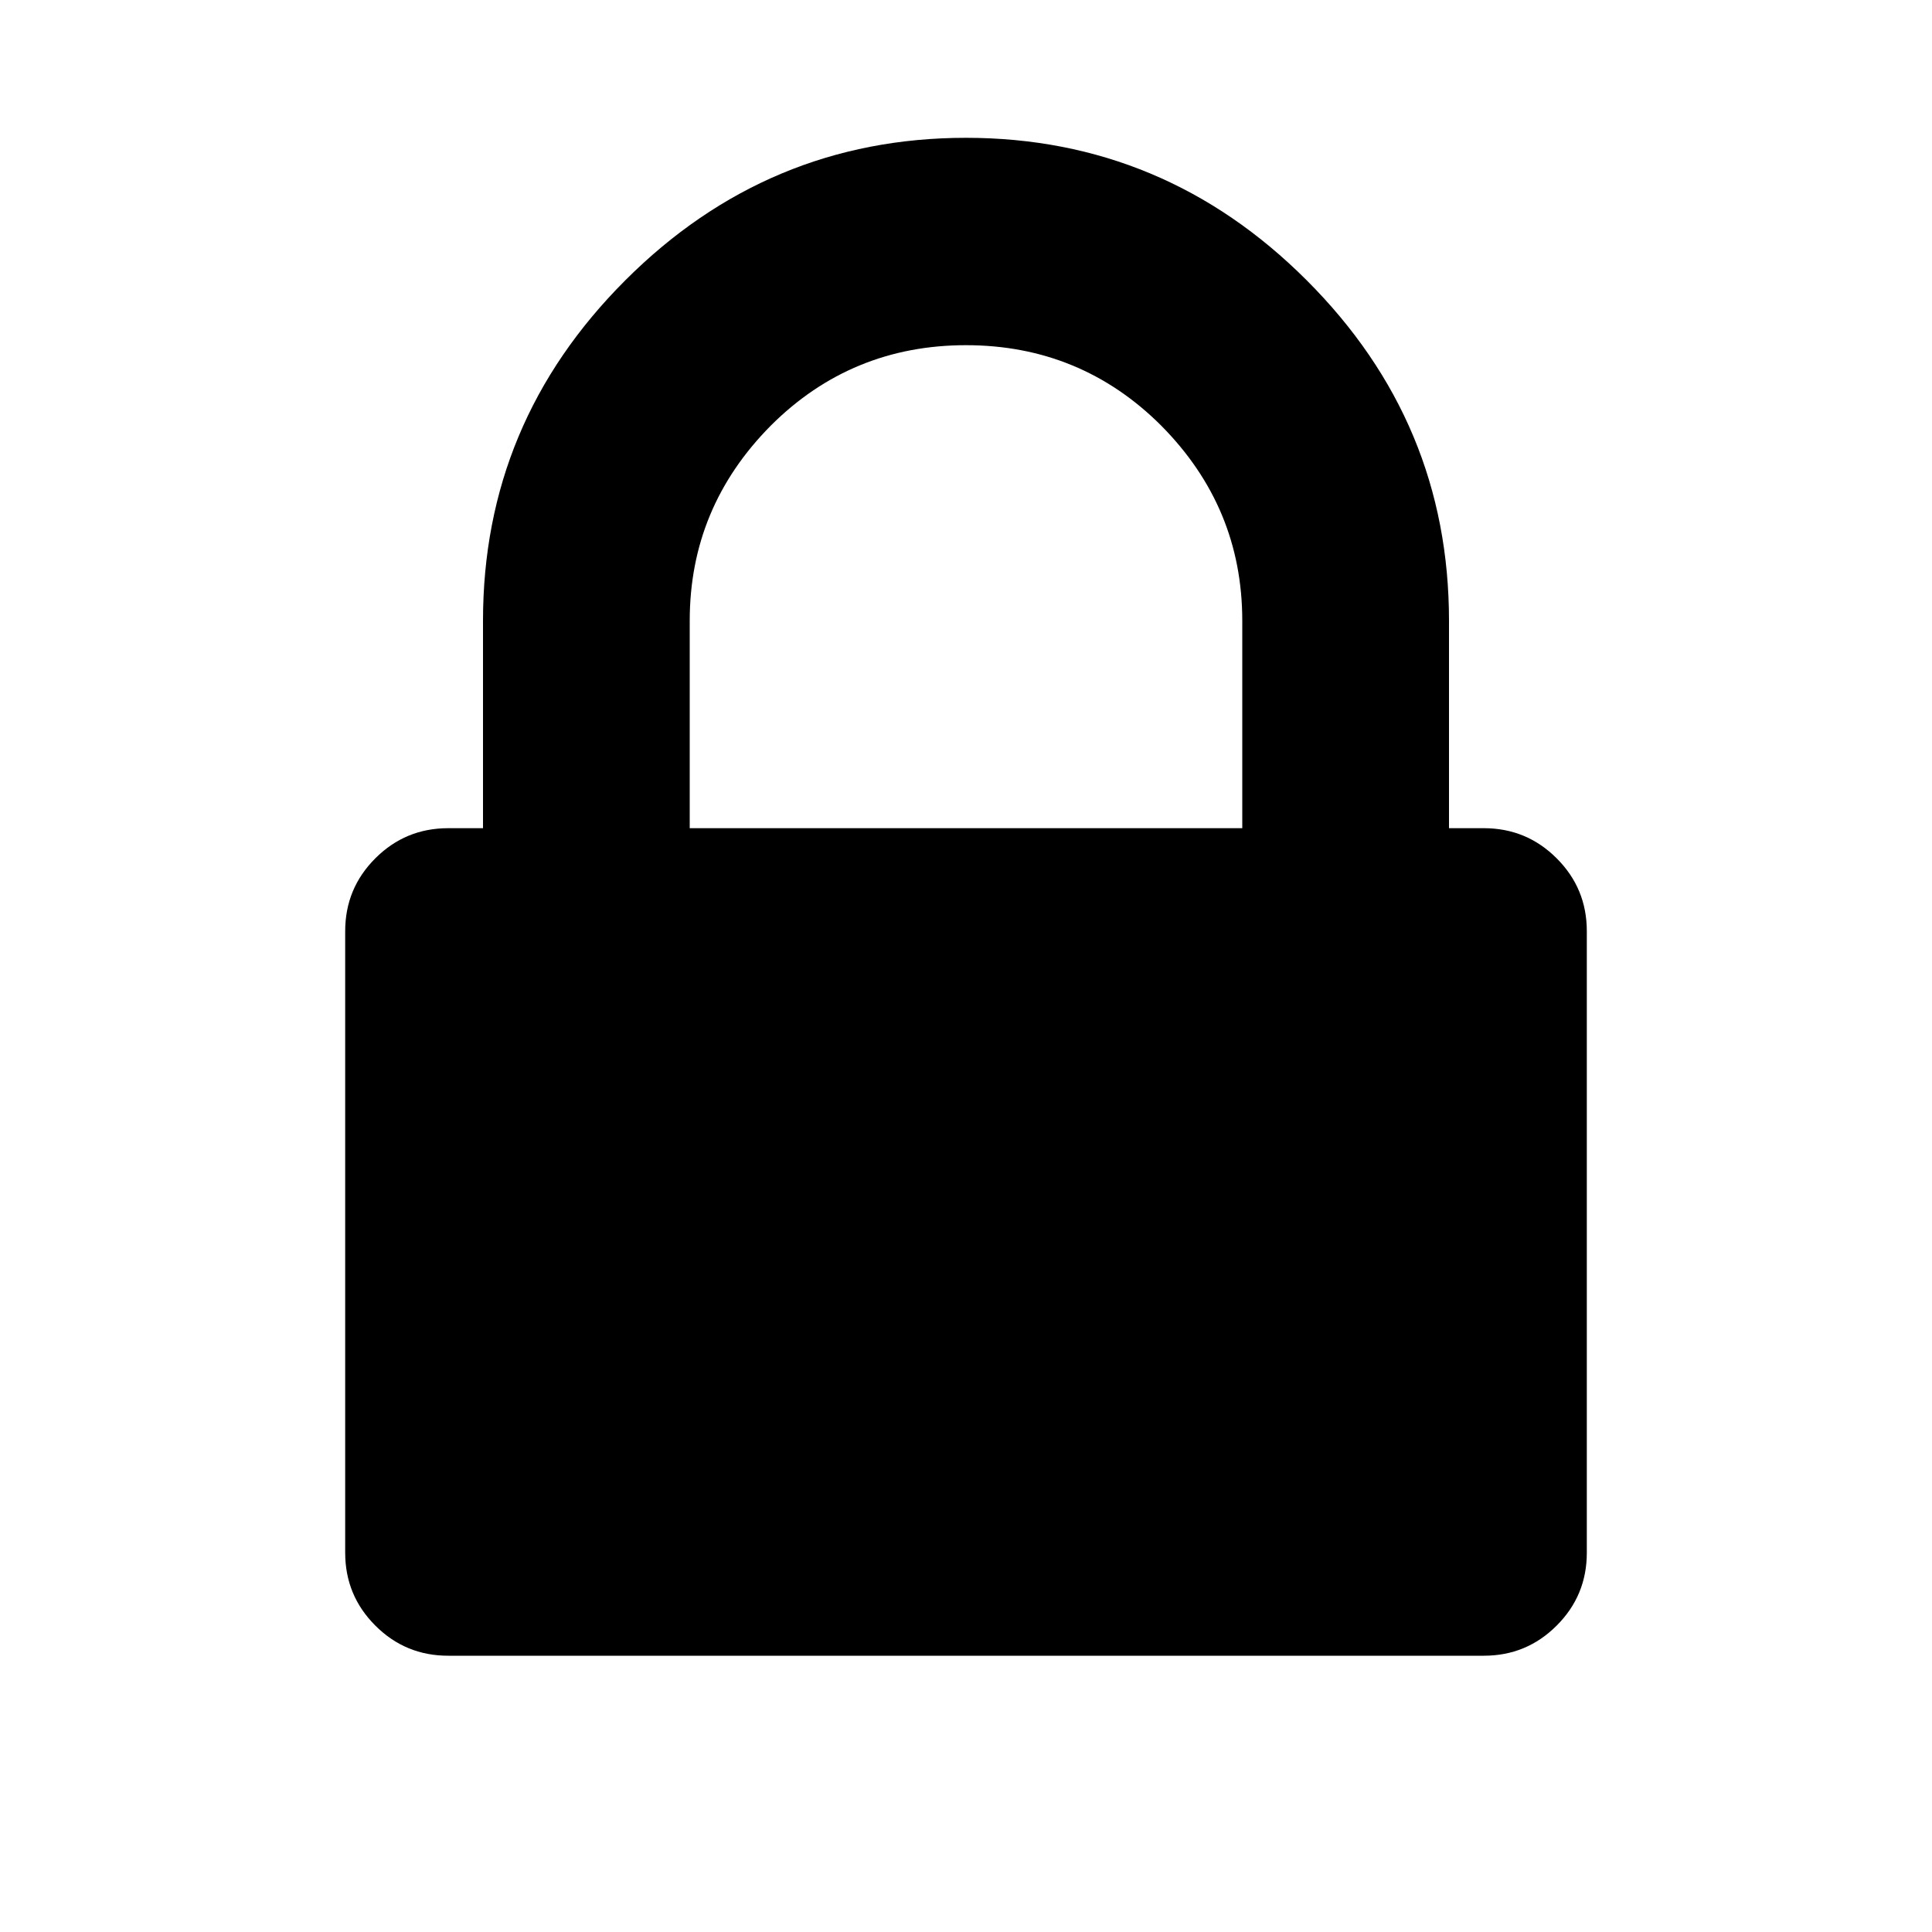 <?xml version="1.0" encoding="UTF-8" standalone="yes"?>
<svg xmlns="http://www.w3.org/2000/svg" xmlns:xlink="http://www.w3.org/1999/xlink" width="20px" height="20px" viewBox="0 0 15 15" version="1.1">
  <g id="surface1">
    <path style=" stroke:none;fill-rule:nonzero;fill:rgb(0%,0%,0%);fill-opacity:1;" d="M 5.355 6.43 L 9.645 6.43 L 9.645 4.82 C 9.645 4.23 9.434 3.727 9.016 3.305 C 8.598 2.887 8.09 2.68 7.5 2.68 C 6.91 2.68 6.402 2.887 5.984 3.305 C 5.566 3.727 5.355 4.23 5.355 4.82 Z M 12.32 7.23 L 12.32 12.055 C 12.32 12.277 12.242 12.465 12.086 12.621 C 11.93 12.777 11.742 12.855 11.52 12.855 L 3.48 12.855 C 3.258 12.855 3.07 12.777 2.914 12.621 C 2.758 12.465 2.68 12.277 2.68 12.055 L 2.68 7.23 C 2.68 7.008 2.758 6.82 2.914 6.664 C 3.07 6.508 3.258 6.43 3.48 6.43 L 3.75 6.43 L 3.75 4.82 C 3.75 3.793 4.117 2.914 4.855 2.176 C 5.59 1.441 6.473 1.07 7.5 1.07 C 8.527 1.07 9.41 1.441 10.145 2.176 C 10.883 2.914 11.25 3.793 11.25 4.82 L 11.25 6.43 L 11.52 6.43 C 11.742 6.43 11.93 6.508 12.086 6.664 C 12.242 6.82 12.32 7.008 12.32 7.23 Z M 12.32 7.23 "/>
  </g>
</svg>